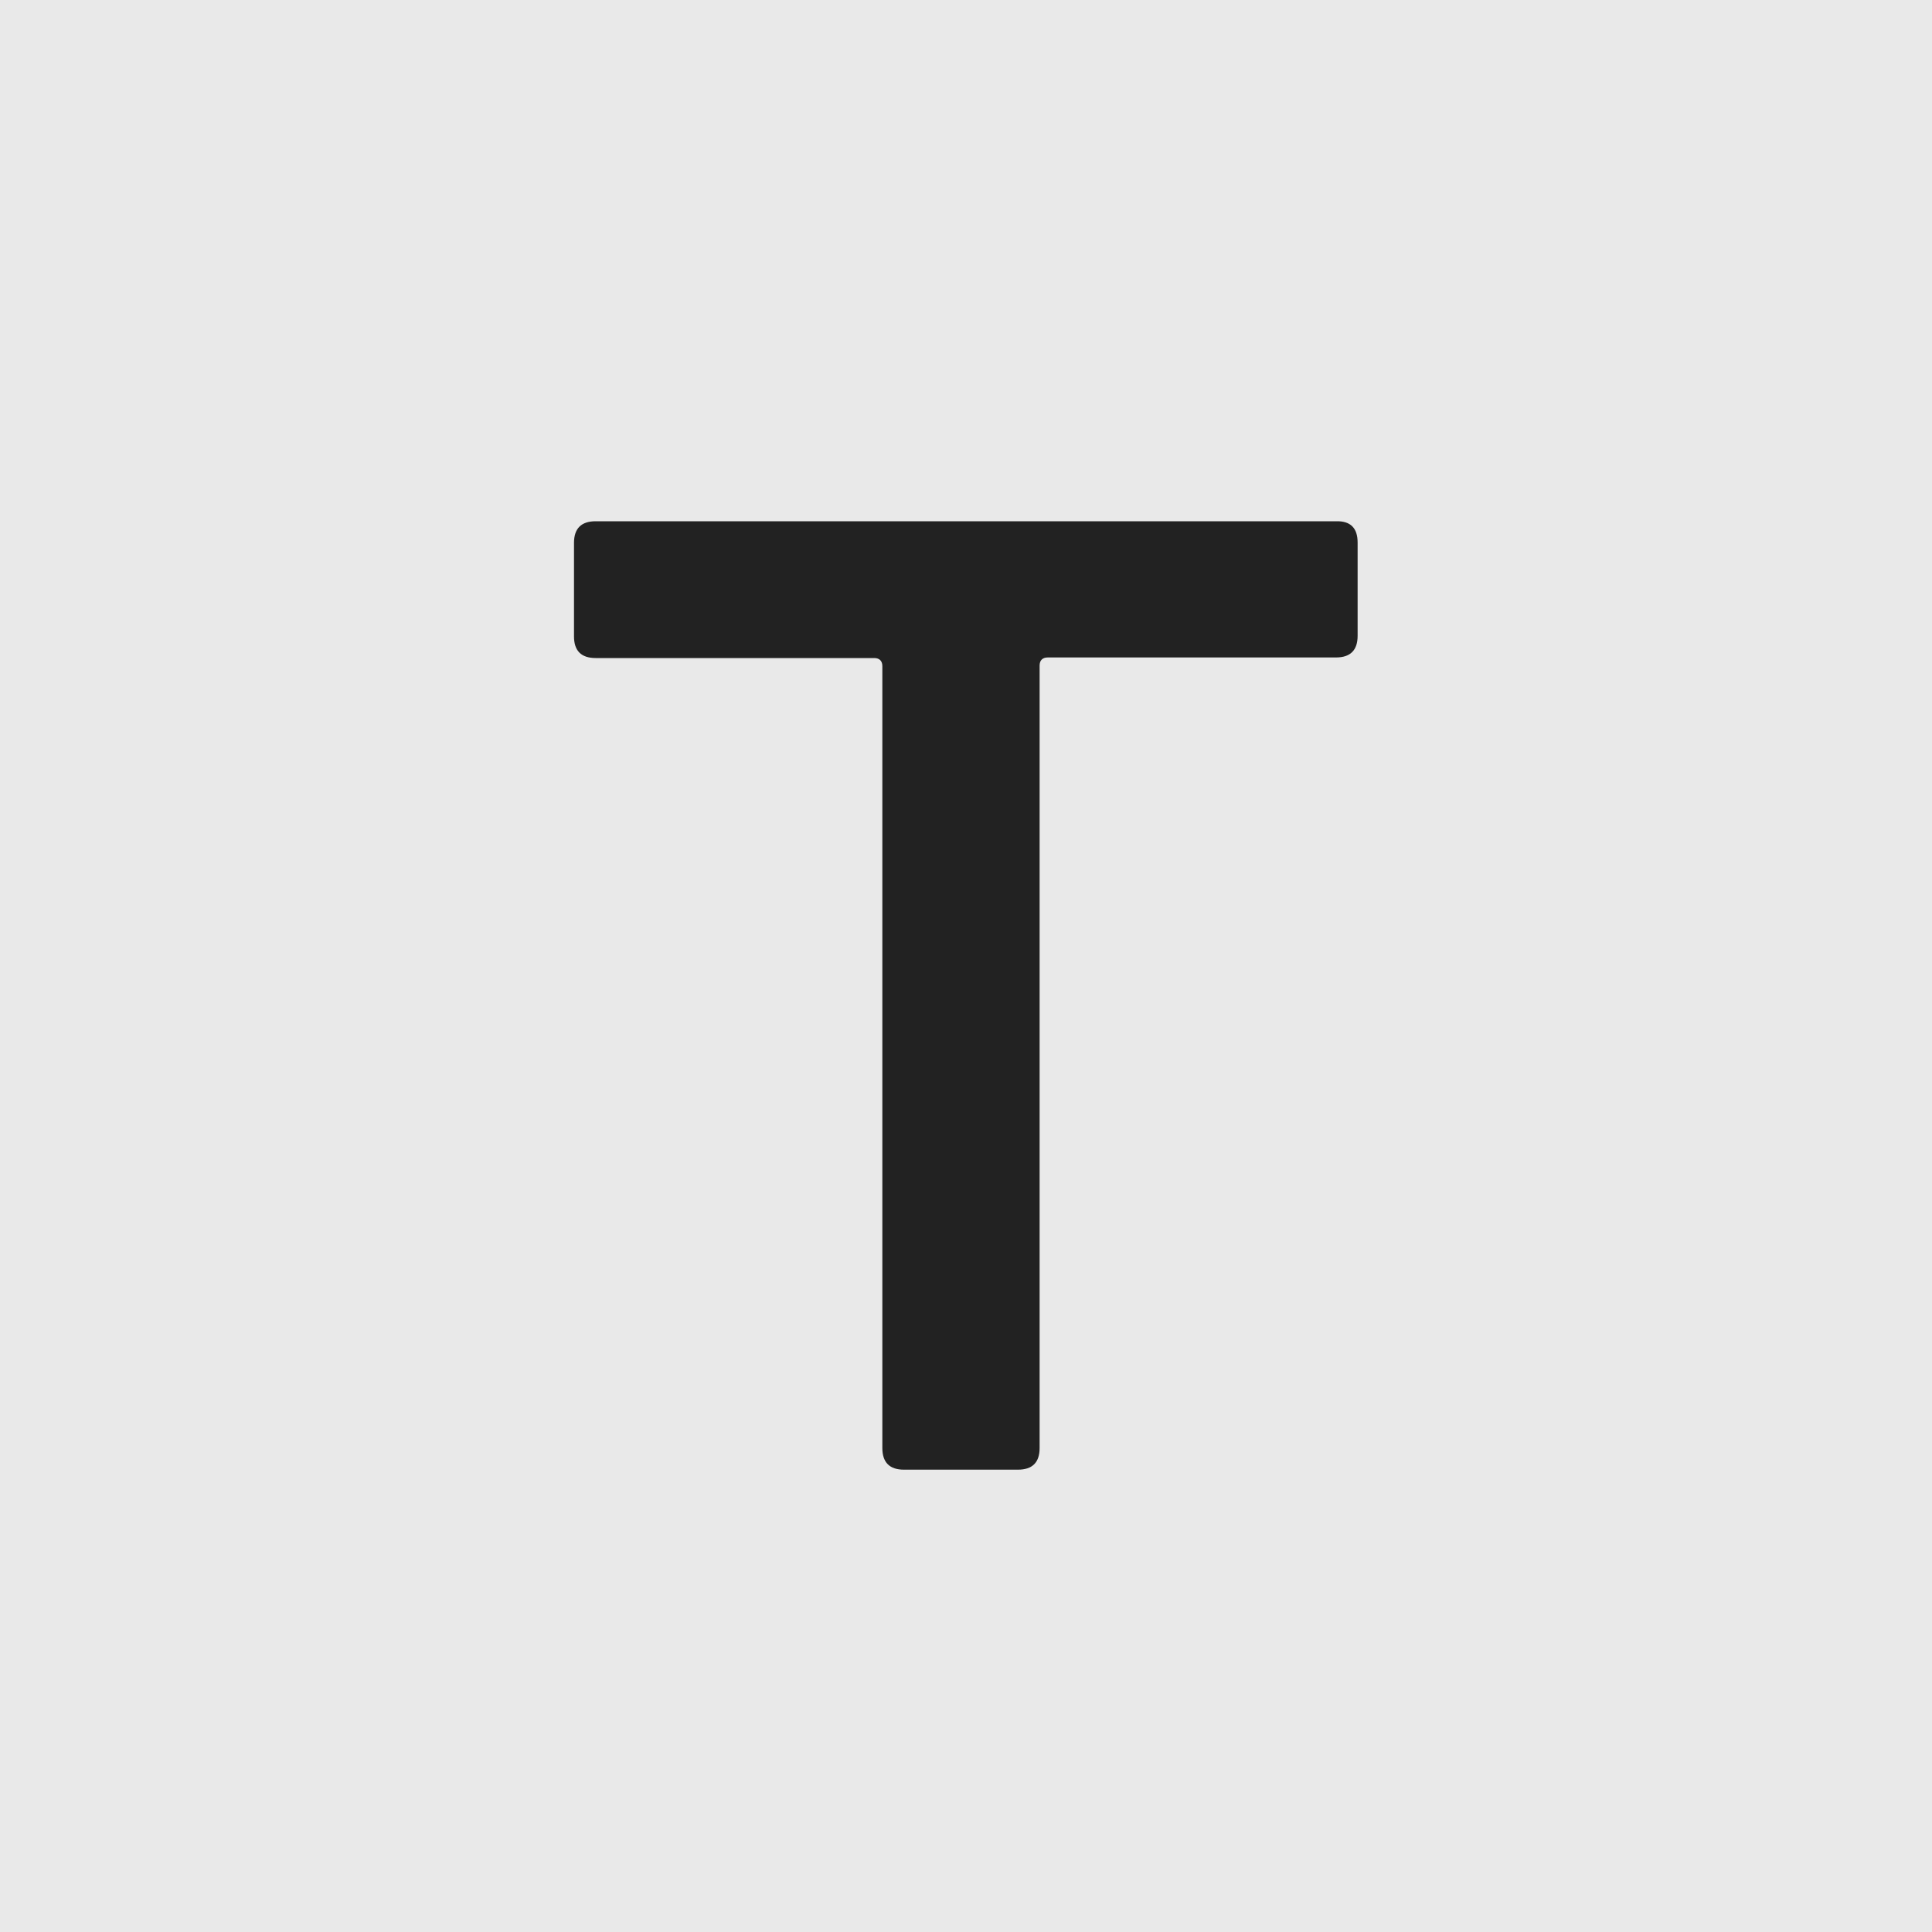 <?xml version="1.0" encoding="utf-8"?>
<!-- Generator: Adobe Illustrator 18.1.0, SVG Export Plug-In . SVG Version: 6.00 Build 0)  -->
<svg version="1.1" id="Ebene_1" xmlns="http://www.w3.org/2000/svg" xmlns:xlink="http://www.w3.org/1999/xlink" x="0px" y="0px"
	 viewBox="580 0 1000 1000" enable-background="new 580 0 1000 1000" xml:space="preserve">
<g id="Art_x2F_-Movie-2" transform="translate(-50, 0)">
	<g id="Group" transform="translate(50, 0)">
		<g id="Button-Copy">
			<rect id="Bounds" x="580" y="0" fill="#E9E9E9" width="1000" height="1000"/>
		</g>
	</g>
</g>
<g>
	<path fill="#222222" d="M1282.7,280.8v48.3c0,7.5-3.8,11.2-11.2,11.2h-149.2c-2.7,0-4.2,1.5-4.2,4.2v405c0,7.5-3.8,11.2-11.2,11.2
		h-59c-7.5,0-11.2-3.8-11.2-11.2V344.8c0-2.7-1.5-4.2-4.2-4.2H888.3c-7.5,0-11.2-3.8-11.2-11.2V281c0-7.5,3.8-11.2,11.2-11.2h383.3
		C1279,269.6,1282.7,273.3,1282.7,280.8z"/>
</g>
</svg>
